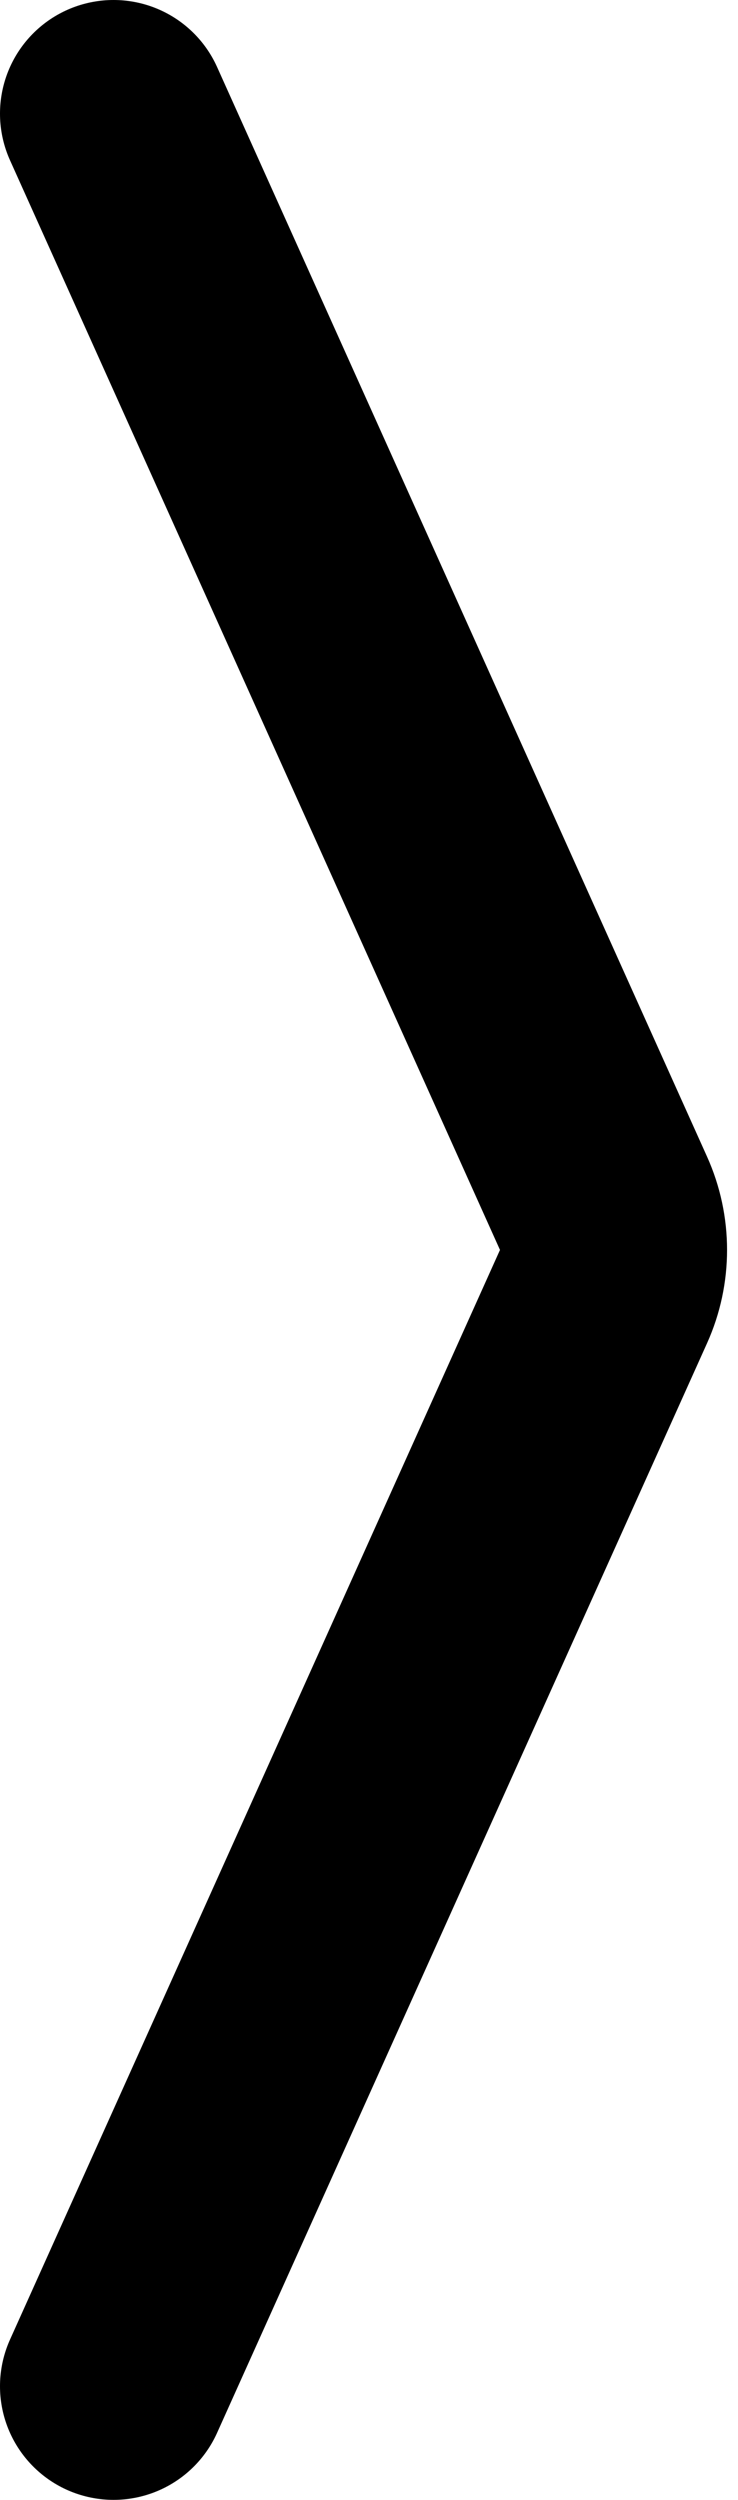 <svg   viewBox="0 0 13 44" fill="none" xmlns="http://www.w3.org/2000/svg">
<path d="M2 2L10.631 21.179C10.866 21.701 10.866 22.299 10.631 22.821L2 42" stroke="black" stroke-width="4" stroke-linecap="round"/>
</svg>
